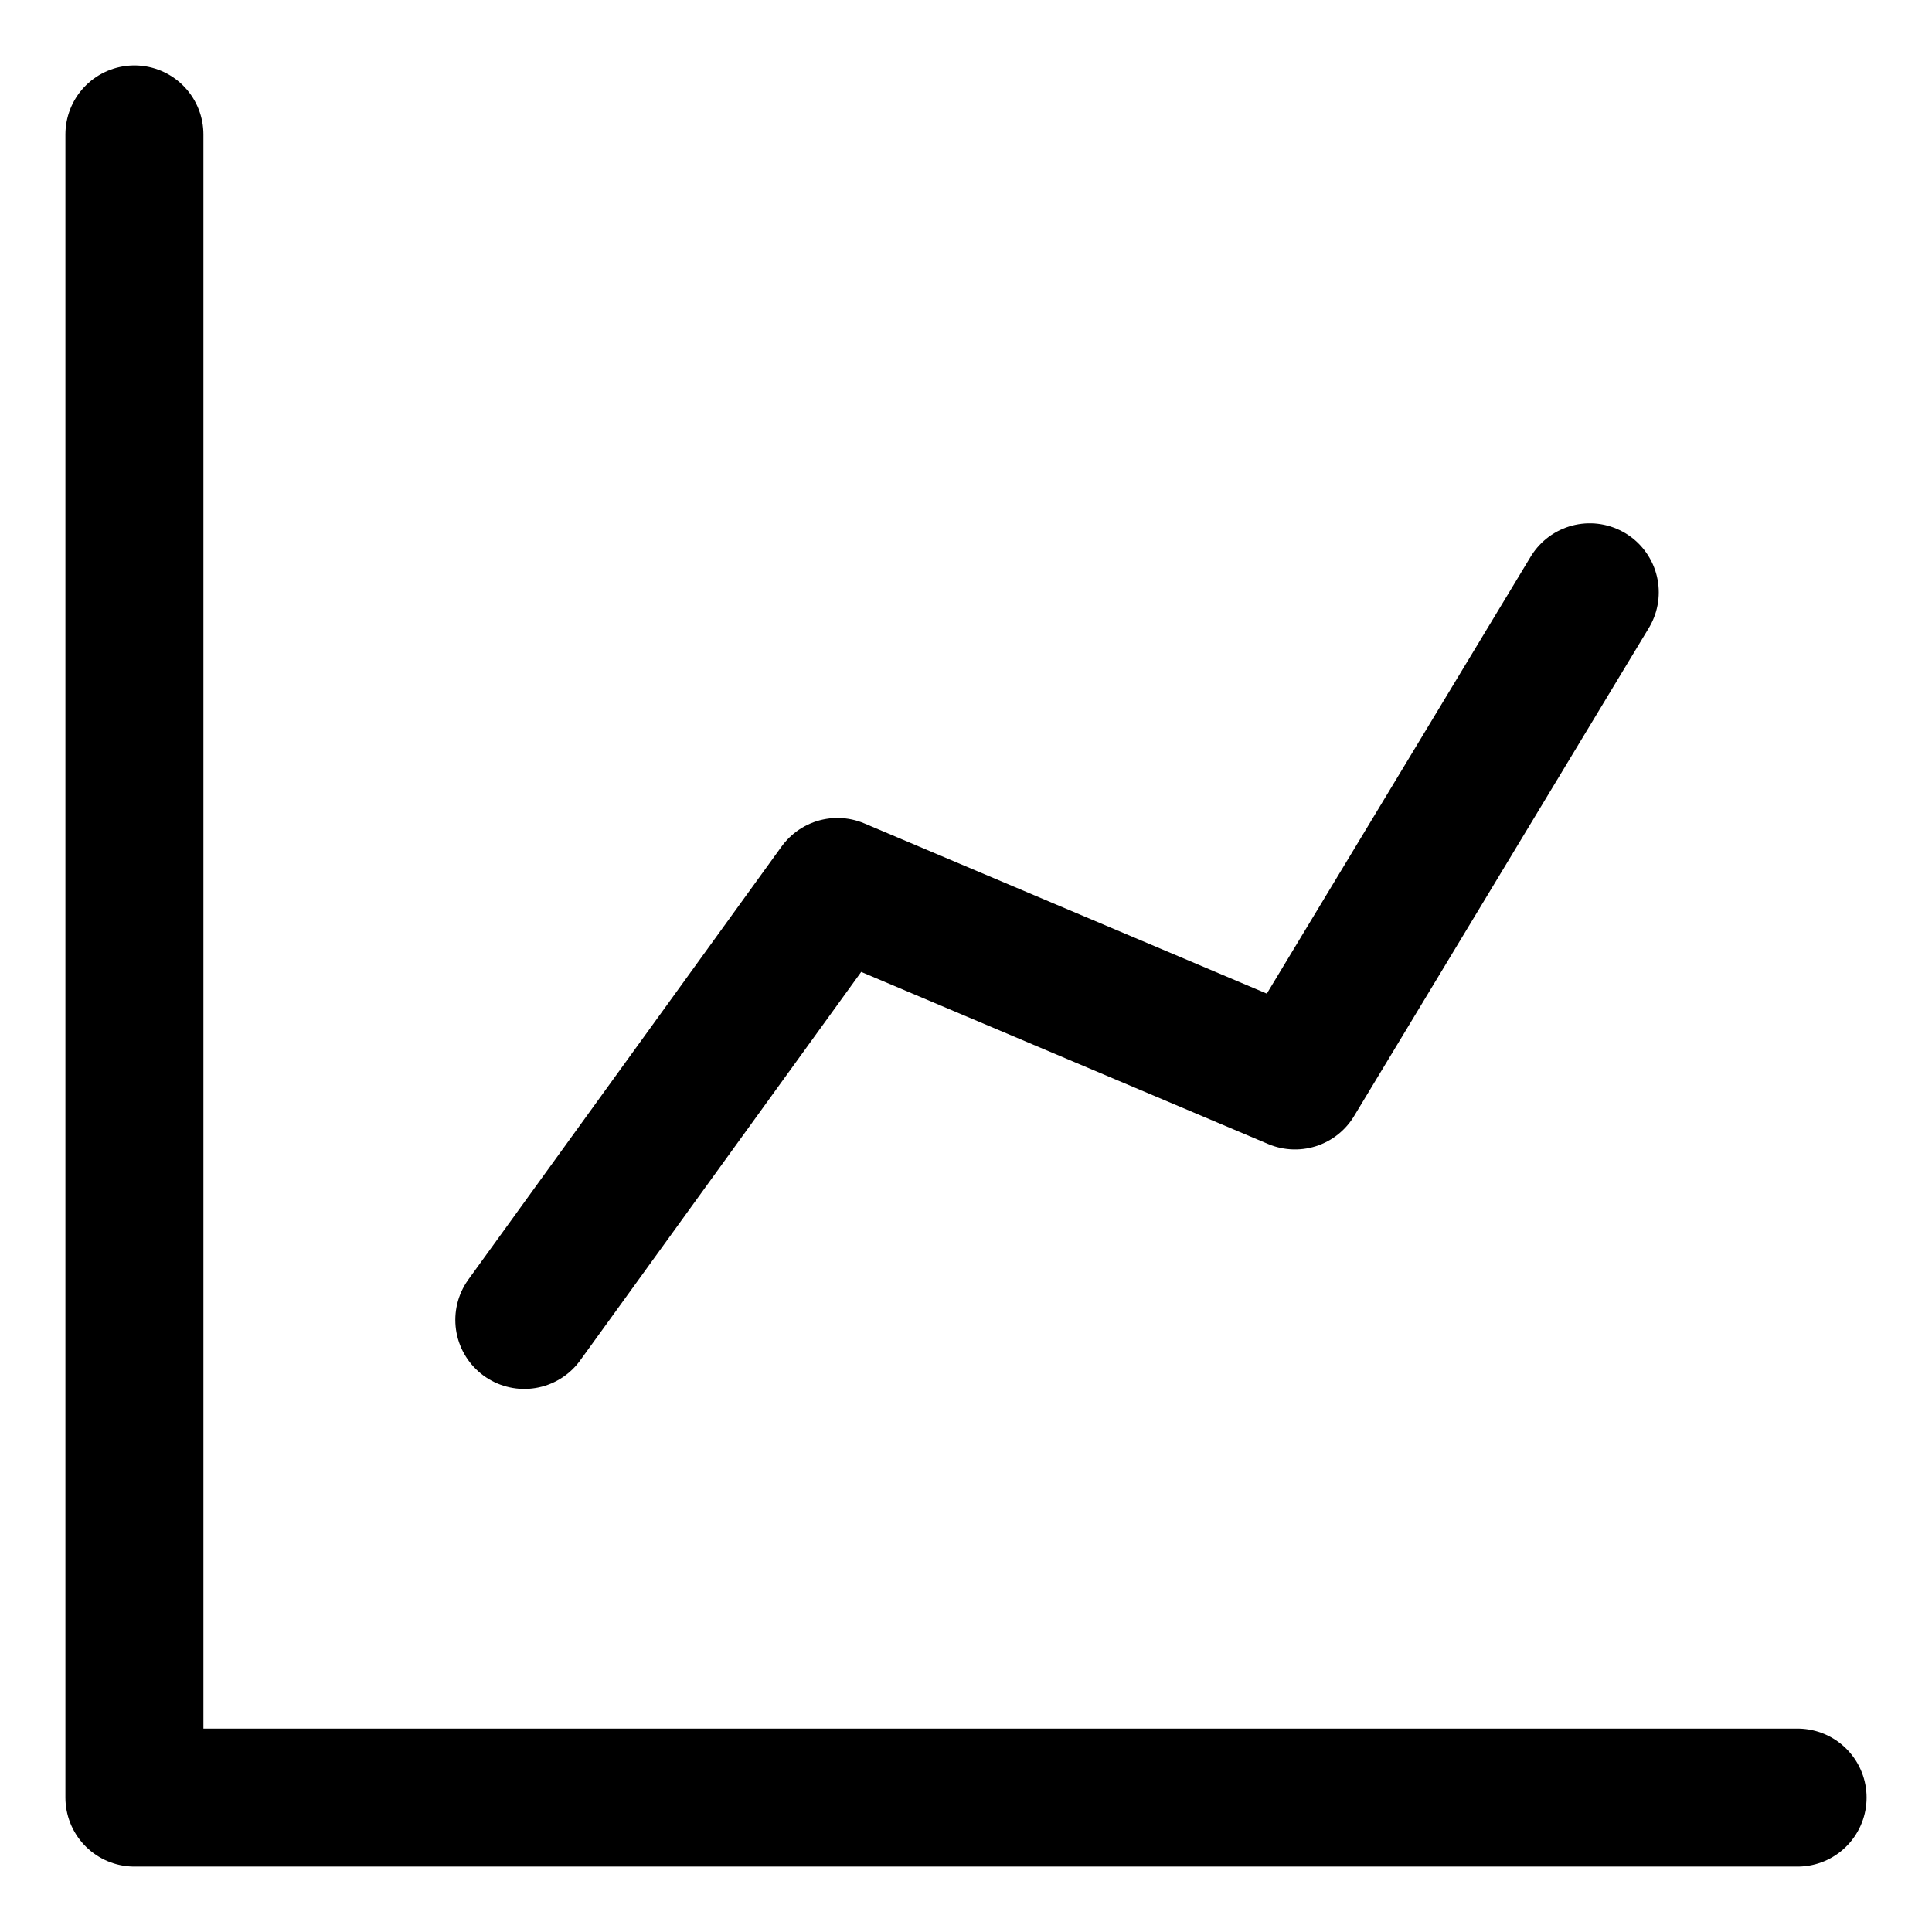 <svg width="21" height="21" viewBox="0 0 21 21" fill="none" xmlns="http://www.w3.org/2000/svg">
<g clip-path="url(#clip0_146_399384)">
<path d="M1.461 1.461V19.539H19.539" stroke="black" stroke-width="1.5" stroke-linecap="round" stroke-linejoin="round"/>
<path d="M5.699 14.347L9.103 9.641L14.076 11.744L17.28 6.438" stroke="black" stroke-width="1.5" stroke-linecap="round" stroke-linejoin="round"/>
</g>
<defs>
<clipPath id="clip0_146_399384">
<rect width="21" height="21" fill="white"/>
</clipPath>
</defs>
</svg>
